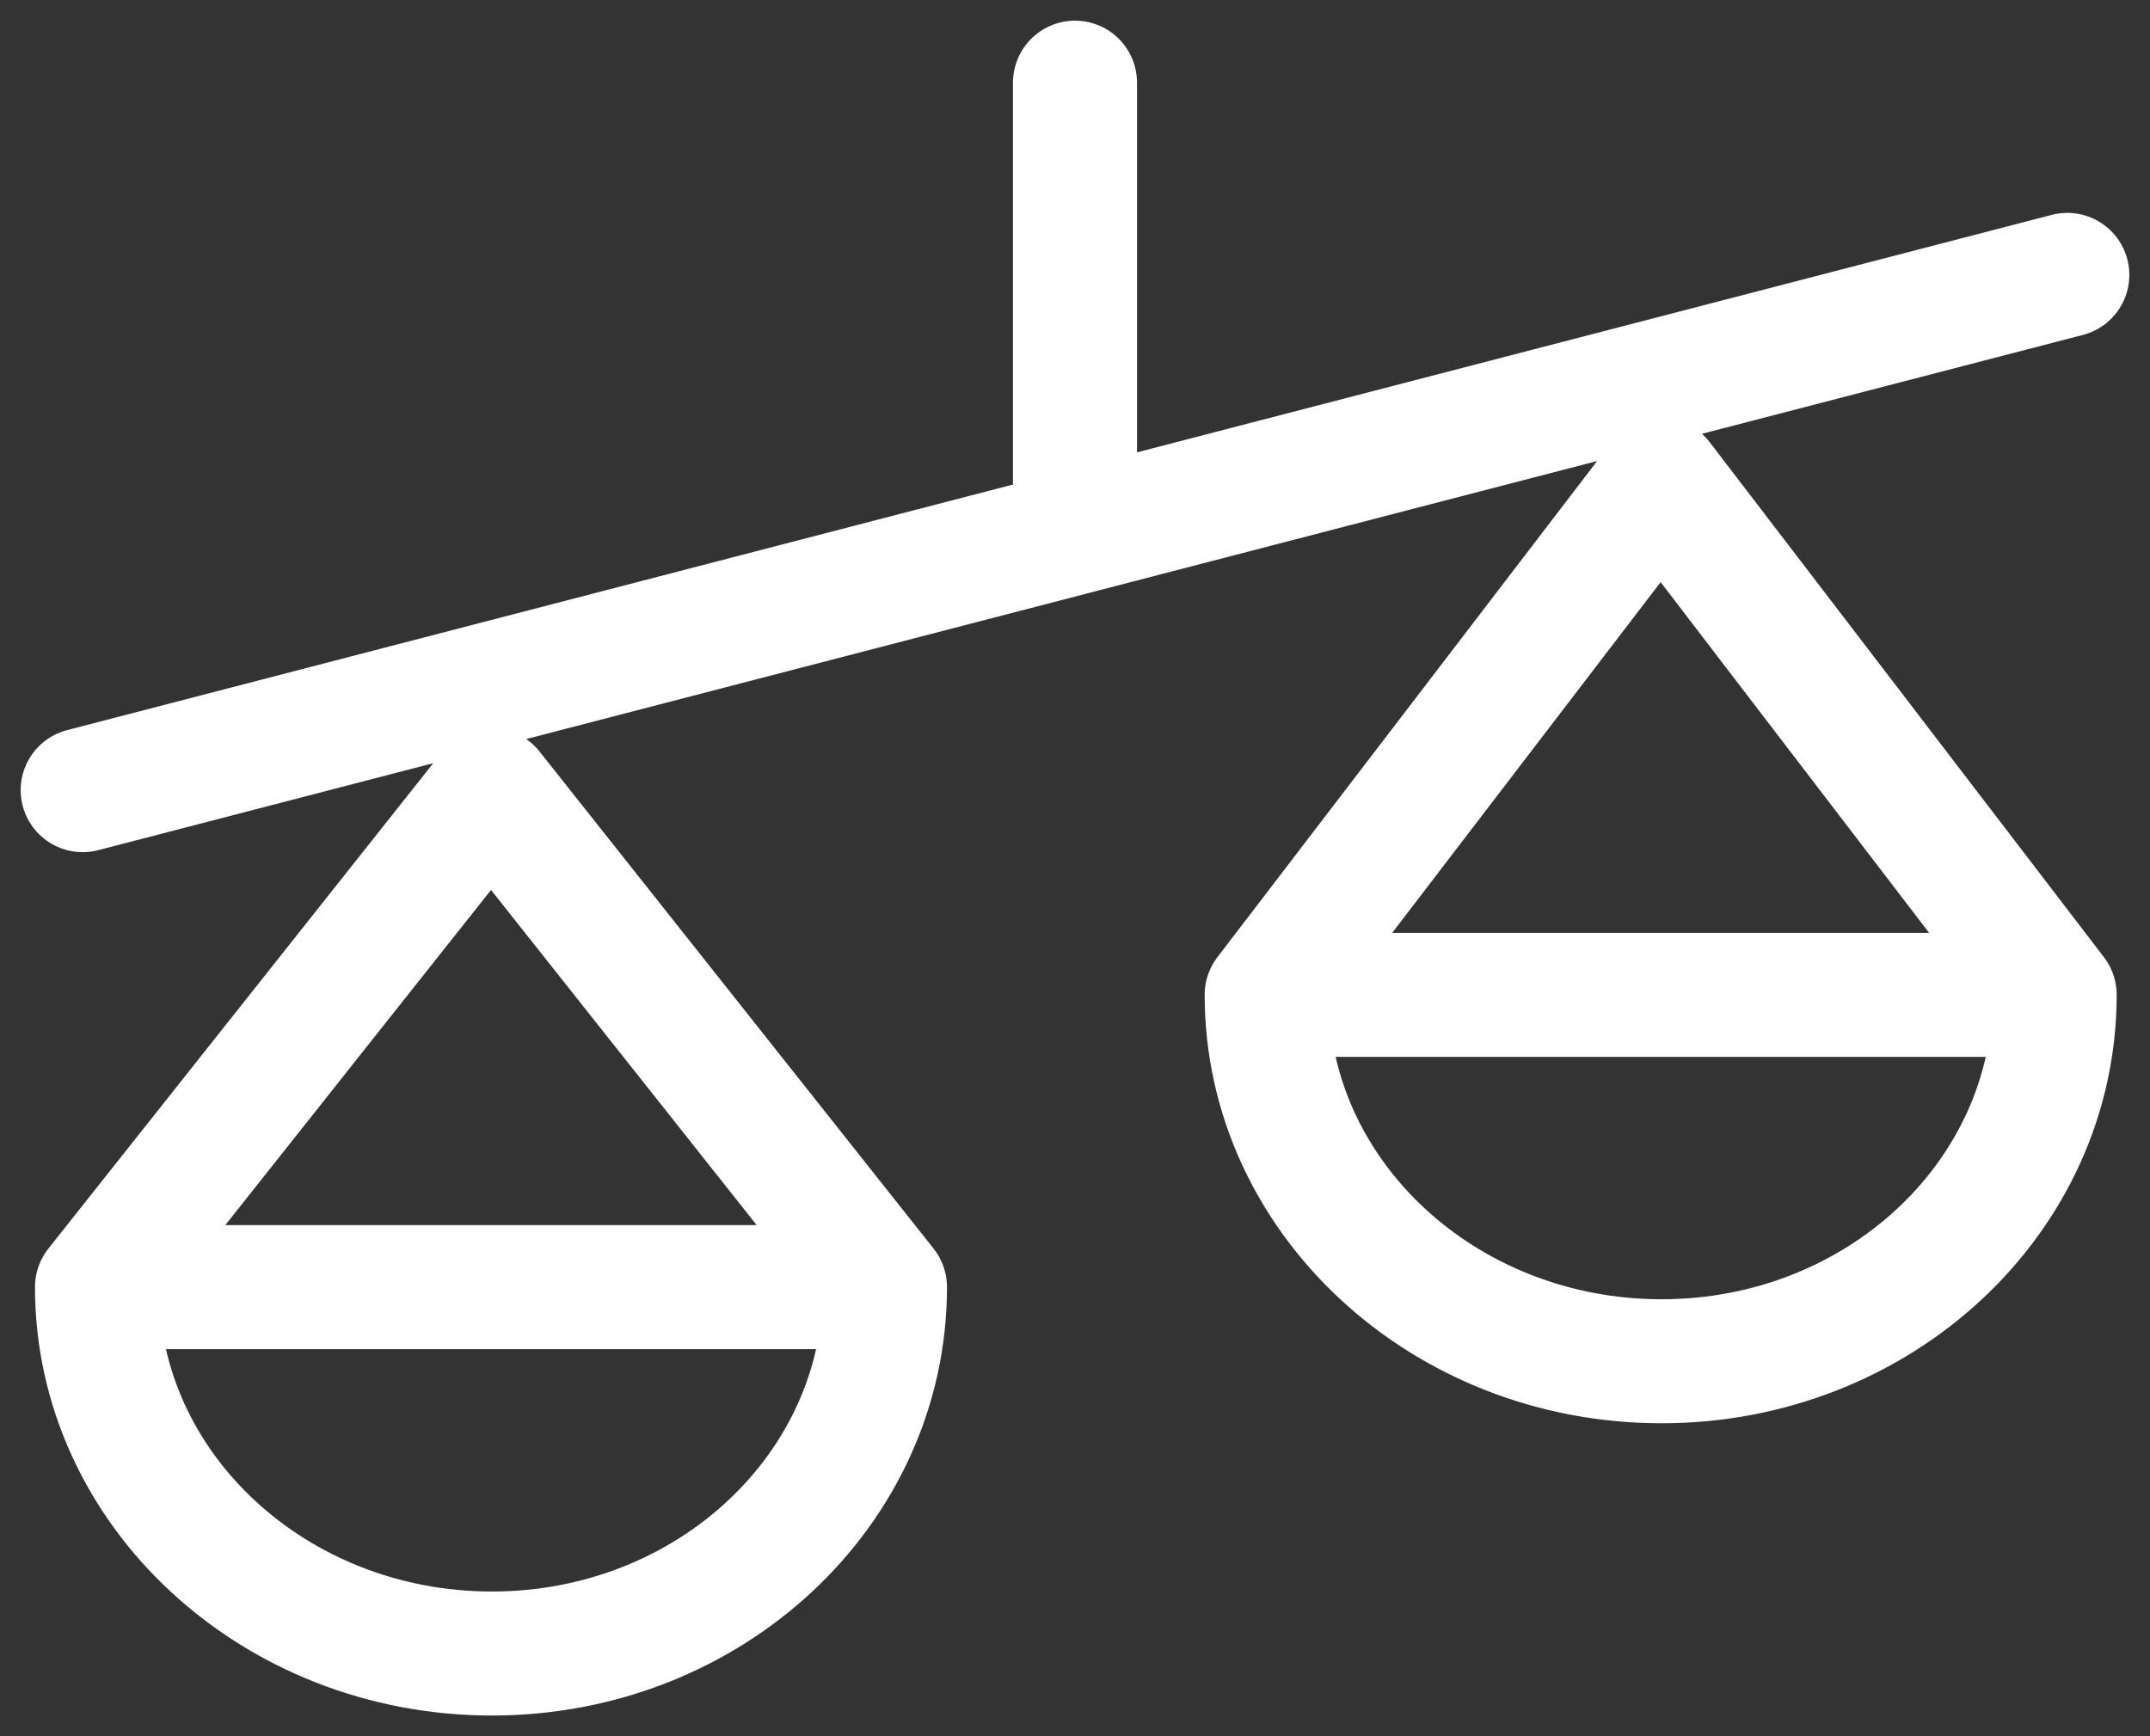 <svg width="26" height="21" viewBox="0 0 26 21" fill="none" xmlns="http://www.w3.org/2000/svg">
<rect x="0" y="0" width="26" height="21" fill="#333333" stroke="none"/>
<path d="M1 9.557L13 6.441M13 6.441L25 3.325M13 6.441V1M10.702 15.568L5.938 9.557L1.173 15.568M10.702 15.568H1.173M10.702 15.568C10.702 18.016 8.578 20 5.948 20C3.319 20 1.173 18.016 1.173 15.568M24.847 12.033L20.082 5.807L15.318 12.033M24.847 12.033H15.318M24.847 12.033C24.847 14.48 22.722 16.465 20.093 16.465C17.464 16.465 15.318 14.48 15.318 12.033" stroke="white" stroke-width="1.5" stroke-linecap="round" stroke-linejoin="round"/>
</svg>
